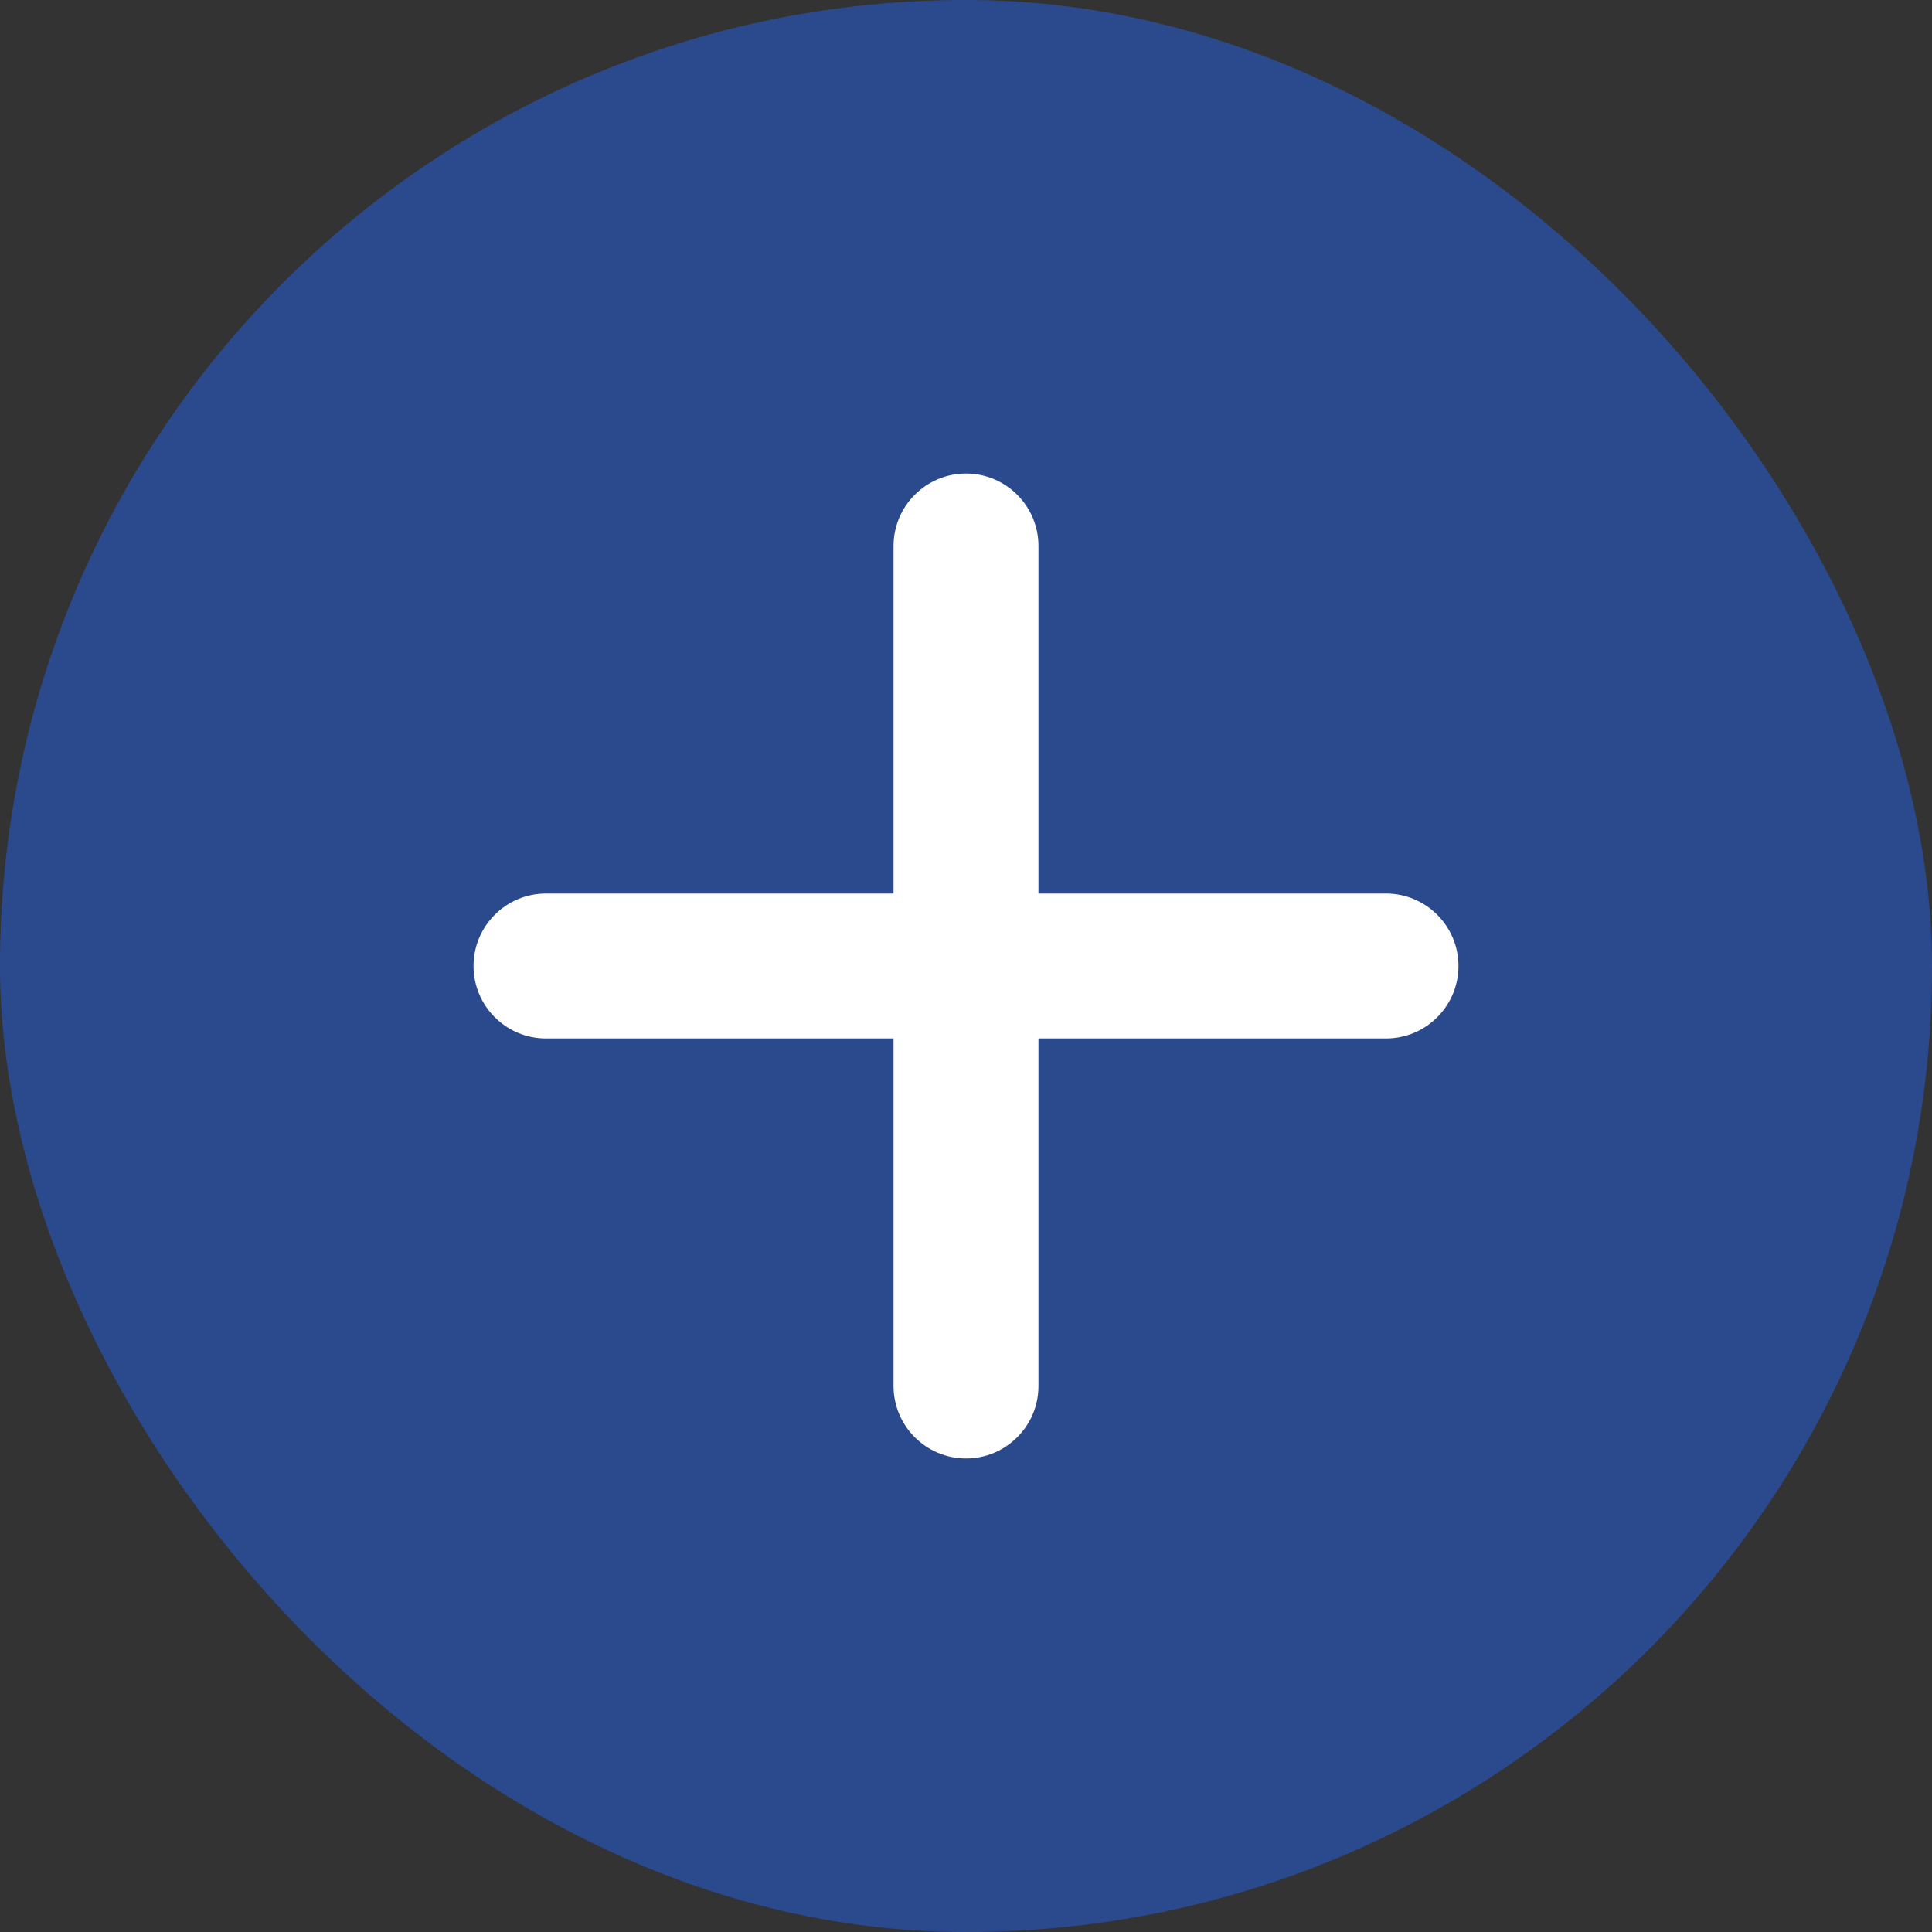 <svg width="20" height="20" viewBox="0 0 20 20" fill="none" xmlns="http://www.w3.org/2000/svg">
<rect x="0" y="0" width="20" height="20" fill="#333333" stroke="none"/>
<rect width="20" height="20" rx="10" fill="#2563EB" fill-opacity="0.5"/>
<path d="M10 4.902C10.414 4.902 10.75 5.238 10.75 5.652V9.25H14.348C14.762 9.25 15.098 9.586 15.098 10C15.098 10.414 14.762 10.75 14.348 10.75H10.75V14.348C10.75 14.762 10.414 15.098 10 15.098C9.586 15.098 9.25 14.762 9.25 14.348V10.75H5.652C5.238 10.75 4.902 10.414 4.902 10C4.902 9.586 5.238 9.25 5.652 9.25H9.25V5.652C9.25 5.238 9.586 4.902 10 4.902Z" fill="white"/>
</svg>
